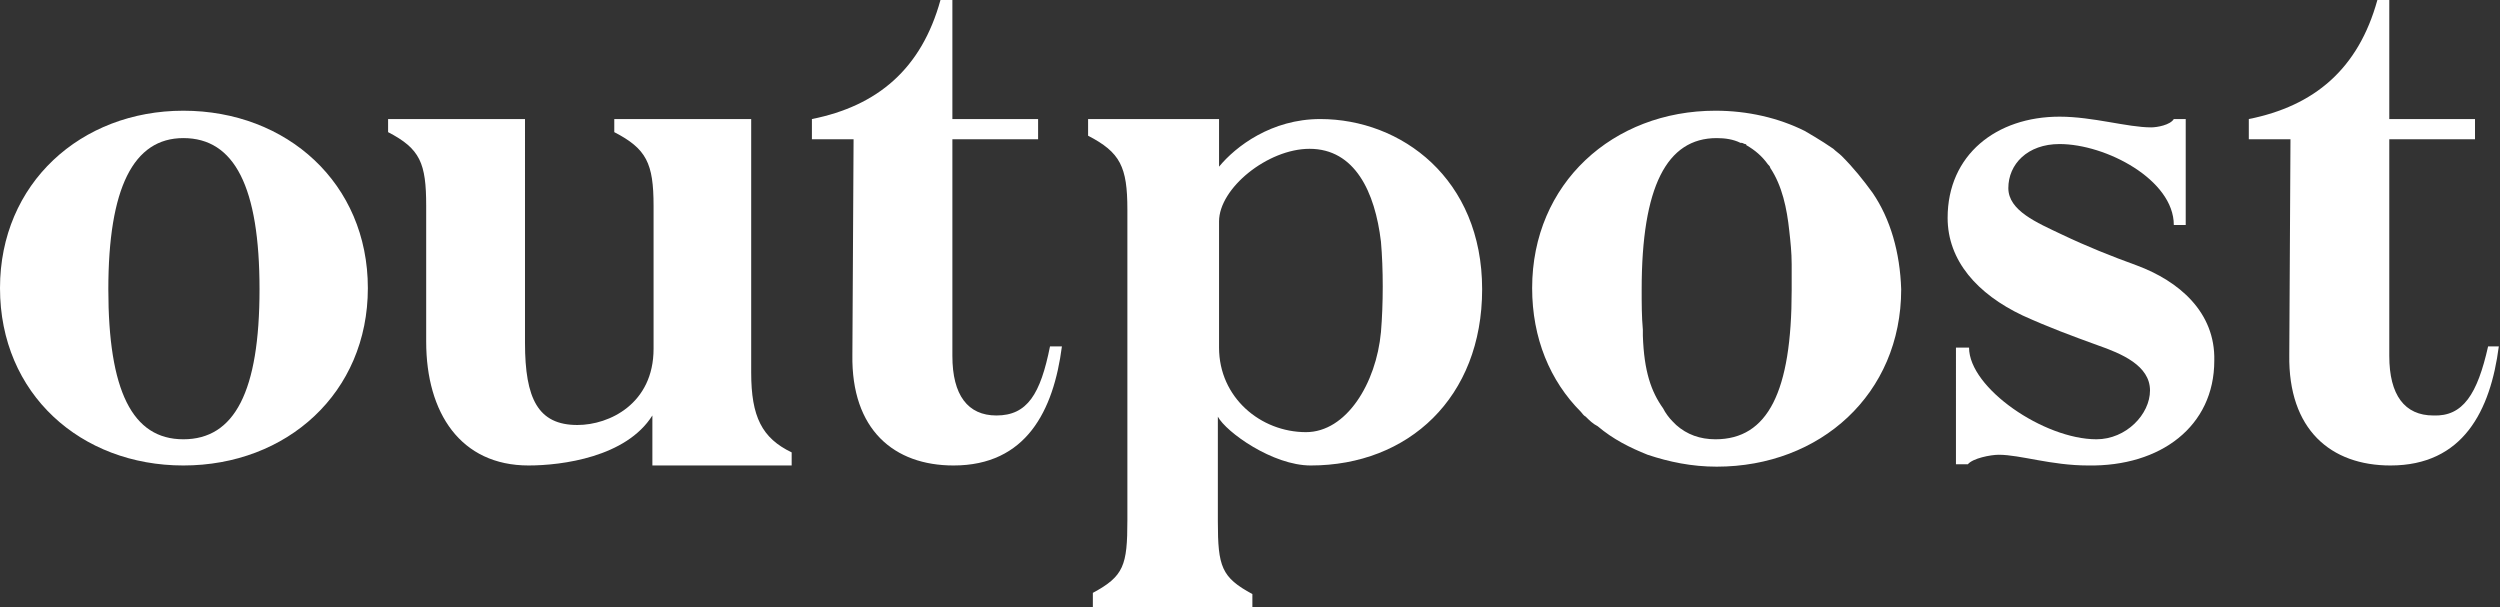 <?xml version="1.0" encoding="utf-8"?>
<!-- Generator: Adobe Illustrator 19.2.1, SVG Export Plug-In . SVG Version: 6.00 Build 0)  -->
<svg version="1.1" id="Layer_1" xmlns="http://www.w3.org/2000/svg" xmlns:xlink="http://www.w3.org/1999/xlink" x="0px" y="0px"
	 viewBox="0 0 210 51" style="enable-background:new 0 0 210 51;" xml:space="preserve">
<rect x="0" y="0" width="210" height="51" fill="#333333" stroke="none"/>
<style type="text/css">
	.st0{fill:#FFFFFF;}
</style>
<path class="st0" d="M83.7,34.9c-2.4,0-3.7-1.7-3.7-5V11.7h7.2l0-1.7H80V0h-1c-1.6,5.8-5.3,8.9-10.8,10v1.7h3.5l-0.1,18.1
	c-0.1,6.3,3.5,9.3,8.5,9.3c6.1,0,8.4-4.6,9.1-10l-1,0C87.4,33.1,86.3,34.9,83.7,34.9z"/>
<path class="st0" d="M110.9,10c-4.1,0-7.1,2.3-8.5,4v-4H91.4v1.4c2.7,1.4,3.3,2.6,3.3,6.2v26.1c0,3.8-0.3,4.7-2.9,6.1V51h13.4v-1.1
	c-2.6-1.4-2.9-2.3-2.9-6.1V35c0.7,1.3,4.6,4.1,7.8,4.1c8.2,0,14.4-5.7,14.4-14.8C124.5,15,117.7,10,110.9,10z M116,27.9
	c-0.4,4.3-2.9,8.4-6.3,8.4c-3.8,0-7.3-2.9-7.3-7.1c0-3.8,0-8.2,0-10.6c0-2.8,4.1-6.1,7.6-6.1c3.8,0,5.5,3.6,6,7.8
	C116.2,22.6,116.2,25.5,116,27.9z"/>
<path class="st0" d="M63.1,31.3V10H51.6v1.1c2.7,1.4,3.3,2.6,3.3,6.2c0,0,0,9.6,0,12c0,4.6-3.7,6.4-6.4,6.4c-3.3,0-4.4-2.2-4.4-6.9
	V10H32.6v1.1c2.7,1.4,3.2,2.6,3.2,6.2v11.4c0,6,2.9,10.4,8.6,10.4c2.8,0,8.2-0.7,10.4-4.2v4.2h11.7V38C64,36.8,63.1,35,63.1,31.3z"
	/>
<path class="st0" d="M179.5,22.3c-2.2-0.8-4.2-1.6-6.3-2.6c-2.1-1-4.5-2-4.5-3.9c0-2,1.6-3.7,4.3-3.7c3.9,0,9.6,3,9.6,6.8h1v-8.9h-1
	c-0.3,0.5-1.4,0.7-1.9,0.7c-2,0-4.9-0.9-7.7-0.9c-5.3,0-9.4,3.2-9.4,8.5c0,3.6,2.5,6.4,6.3,8.2c2.2,1,4.1,1.7,6.3,2.5
	c2,0.7,4.4,1.7,4.4,3.8c0,2-2,4.1-4.5,4.1c-4.4,0-10.7-4.3-10.7-7.7h-1.1V39h1c0.4-0.5,1.9-0.8,2.6-0.8c1.8,0,4.4,0.9,7.5,0.9
	c6.1,0.1,10.6-3.3,10.6-8.8C186.1,26.2,183,23.6,179.5,22.3z"/>
<path class="st0" d="M209,29.1c-0.9,4-2.1,5.9-4.6,5.8c-2.4,0-3.7-1.7-3.7-5V11.7h7.2l0-1.7h-7.2V0h-1c-1.6,5.8-5.3,8.9-10.8,10v1.7
	h3.5l-0.1,18.1c-0.1,6.3,3.5,9.3,8.5,9.3c6.1,0,8.4-4.6,9.1-10L209,29.1z"/>
<path class="st0" d="M15.4,9.3C6.8,9.3,0,15.4,0,24.2c0,8.9,6.8,14.9,15.4,14.9c8.7,0,15.5-6.1,15.5-14.9
	C30.9,15.4,24.1,9.3,15.4,9.3z M15.4,36.9c-4.3,0-6.3-4.1-6.3-12.6s2.1-12.7,6.3-12.7c4.3,0,6.4,4.1,6.4,12.7S19.7,36.9,15.4,36.9z"
	/>
<path class="st0" d="M157.3,16.2c-0.8-1.1-1.6-2.1-2.6-3.1c-0.2-0.2-0.5-0.4-0.7-0.6l0,0c-1-0.7-2.4-1.5-2.4-1.5
	c-2.2-1.1-4.8-1.7-7.5-1.7c-8.6,0-15.4,6.1-15.4,14.9c0,4.2,1.5,7.8,4.1,10.4c0.1,0.1,0.2,0.3,0.4,0.4c0.3,0.3,0.6,0.6,1,0.8
	c1.3,1.1,2.7,1.8,4.2,2.4c1.8,0.6,3.7,1,5.8,1c8.7,0,15.5-6.1,15.5-14.9C159.6,21.2,158.8,18.4,157.3,16.2z M144.1,36.9
	c-1.3,0-2.4-0.4-3.3-1.2l0,0c-0.1-0.1-0.2-0.2-0.3-0.3c-0.3-0.3-0.6-0.7-0.8-1.1c-1-1.4-1.6-3.1-1.7-6.1c0-0.2,0-0.4,0-0.5
	c-0.1-1.1-0.1-2.2-0.1-3.4c0-8.6,2.1-12.7,6.3-12.7c0.7,0,1.4,0.1,2,0.4c0,0,0.1,0,0.1,0c0.1,0,0.2,0.1,0.3,0.1c0,0,0.1,0,0.1,0.1
	c0.7,0.4,1.3,0.9,1.8,1.6c0,0,0,0,0,0c0.1,0.1,0.2,0.2,0.2,0.3c1,1.5,1.4,3.4,1.6,5.3c0.1,0.9,0.2,1.8,0.2,2.8c0,0,0,0.3,0,0.3h0
	c0,0,0,1.2,0,1.9C150.5,32.9,148.5,36.9,144.1,36.9z"/>
</svg>
